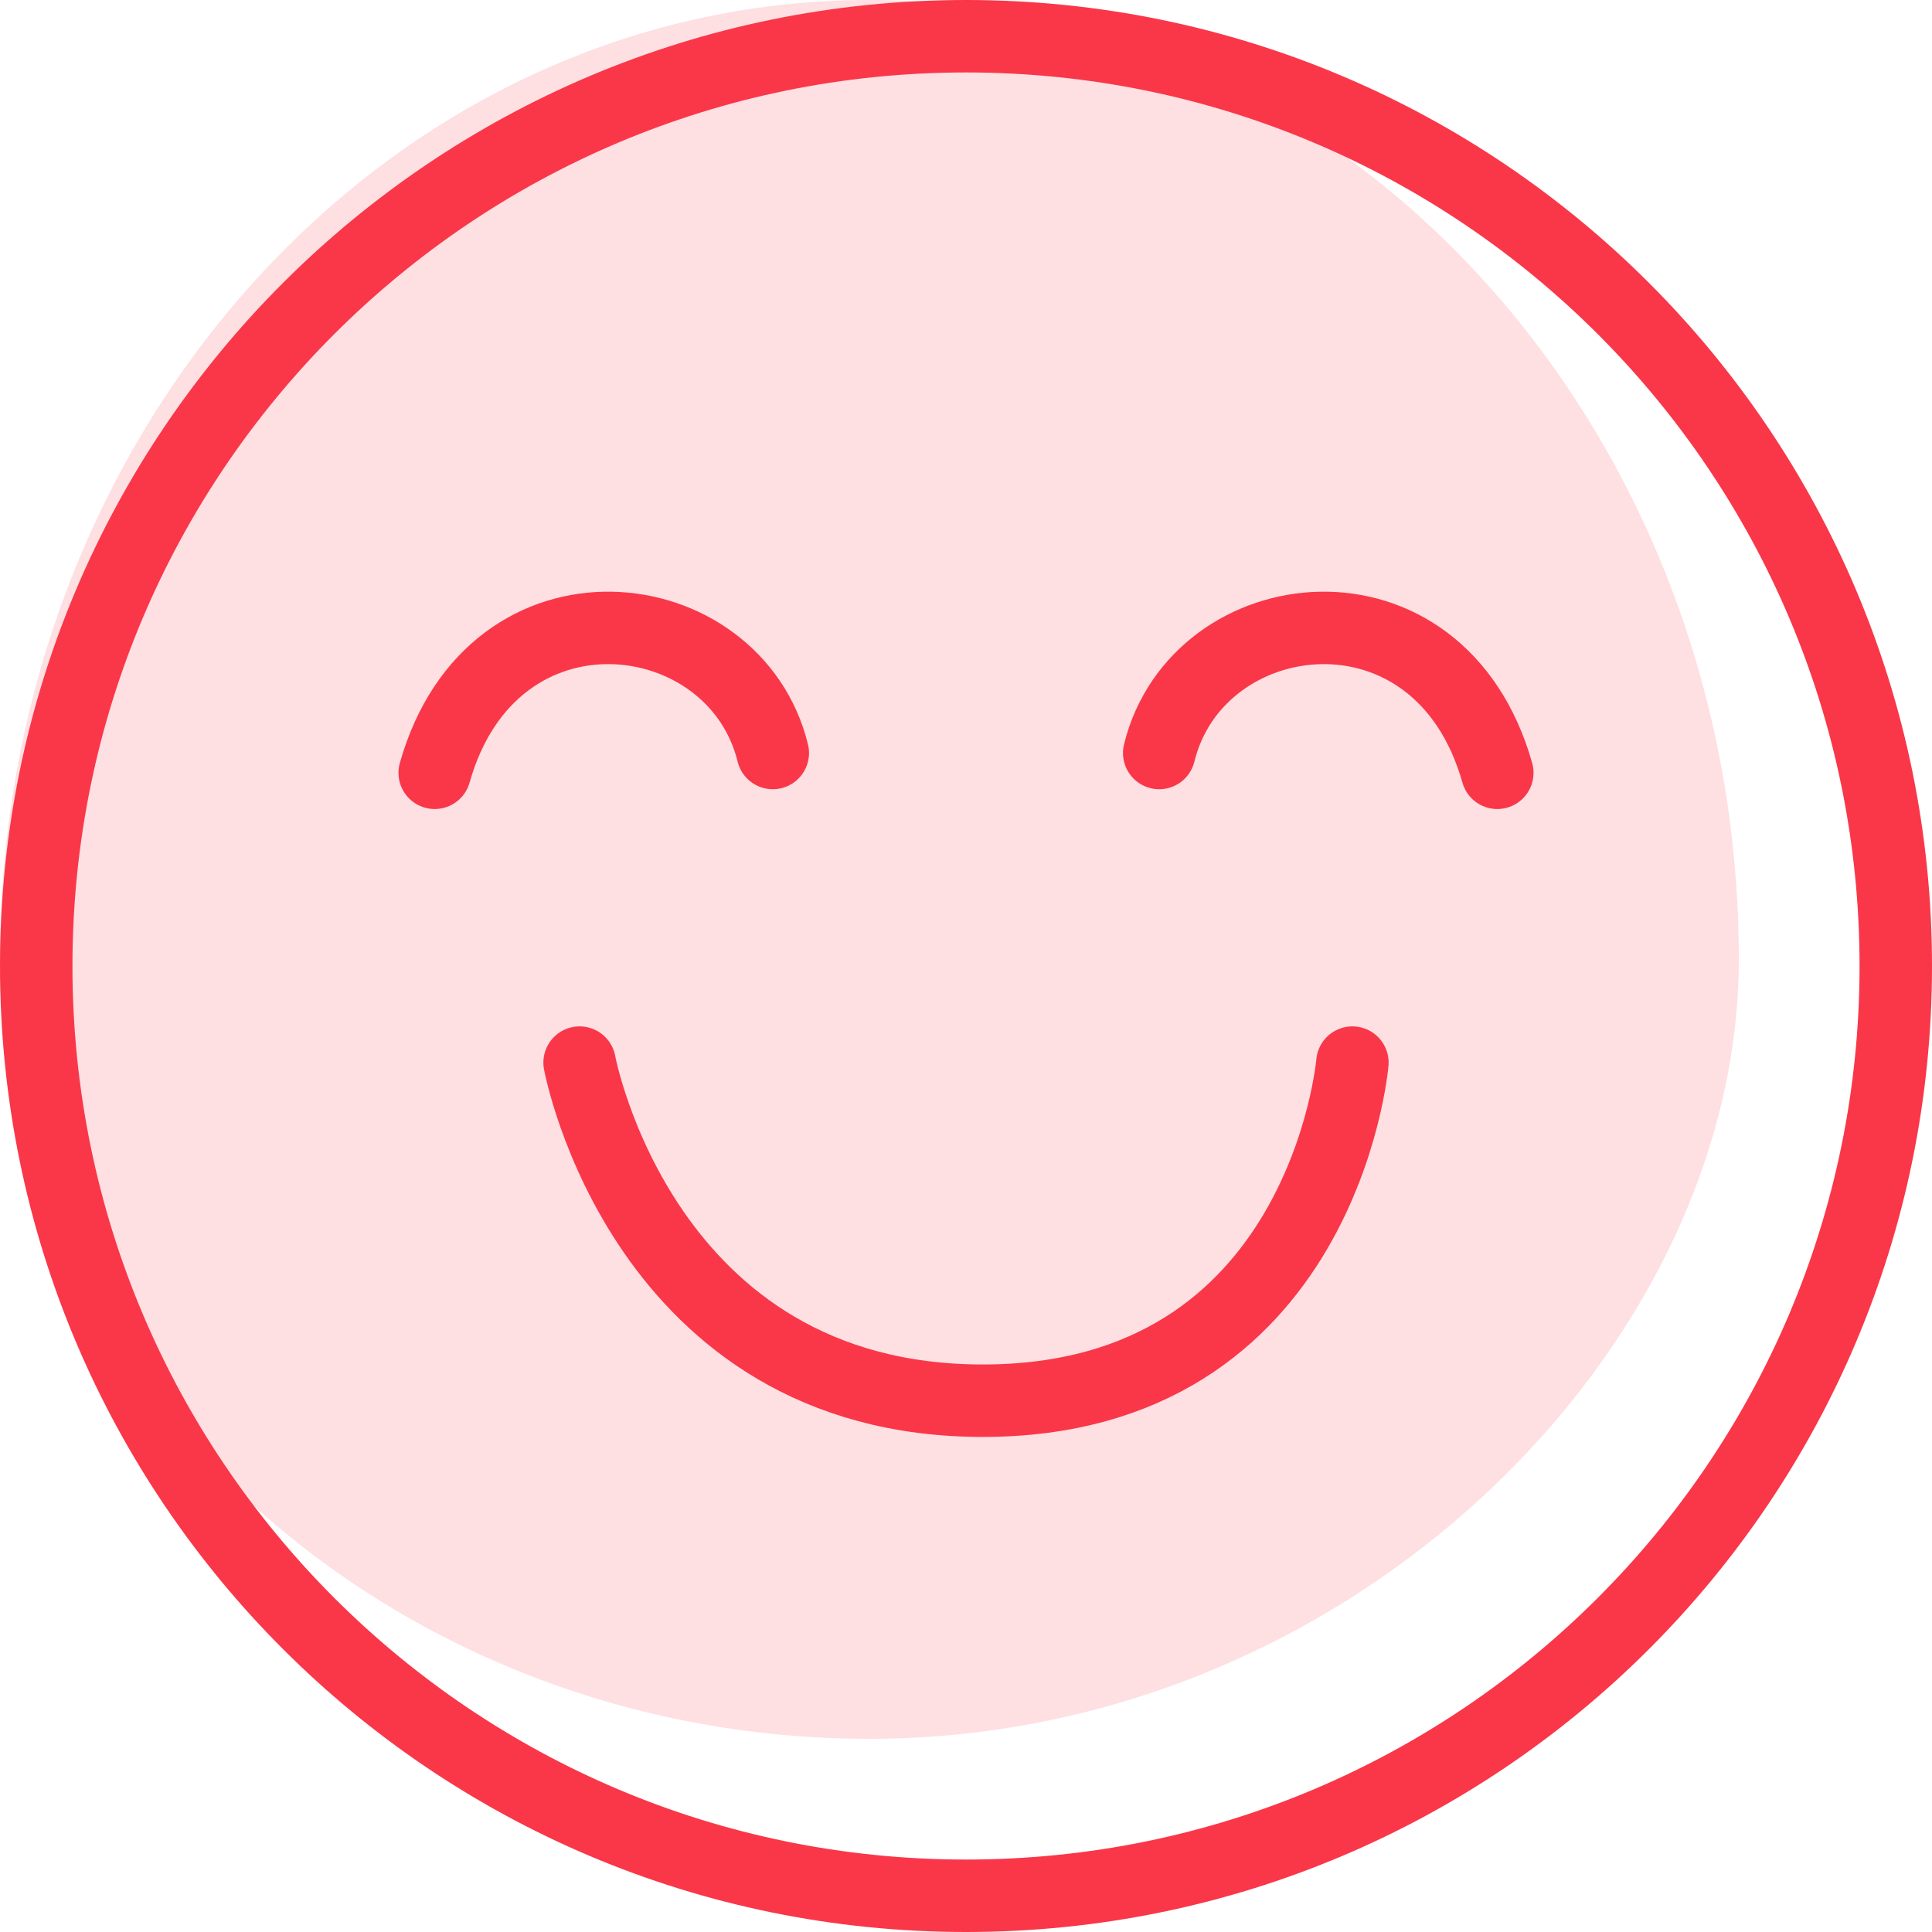 <svg width="40" height="40" viewBox="0 0 40 40" fill="none" xmlns="http://www.w3.org/2000/svg">
<path opacity="0.16" d="M36 19.862C36 27.931 27.941 36 18 36C8.059 36 0 28.552 0 19.862C0 8.893 8.059 0 18 0C27.941 0 36 8.893 36 19.862Z" fill="#F93749"/>
<path d="M39.25 20C39.25 30.631 30.631 39.25 20 39.25C9.369 39.25 0.75 30.631 0.75 20C0.75 9.369 9.369 0.75 20 0.75C30.631 0.75 39.25 9.369 39.25 20Z" stroke="#F93749" stroke-width="1.5"/>
<path d="M24 15.59C24.787 12.381 29.8 11.757 31 16" stroke="#F93749" stroke-width="1.5" stroke-linecap="round"/>
<path d="M16 15.59C15.213 12.381 10.2 11.757 9 16" stroke="#F93749" stroke-width="1.5" stroke-linecap="round"/>
<path d="M12 22C12 22 13.293 29 20.348 29C27.402 29 28 22 28 22" stroke="#F93749" stroke-width="1.5" stroke-linecap="round"/>
</svg>
